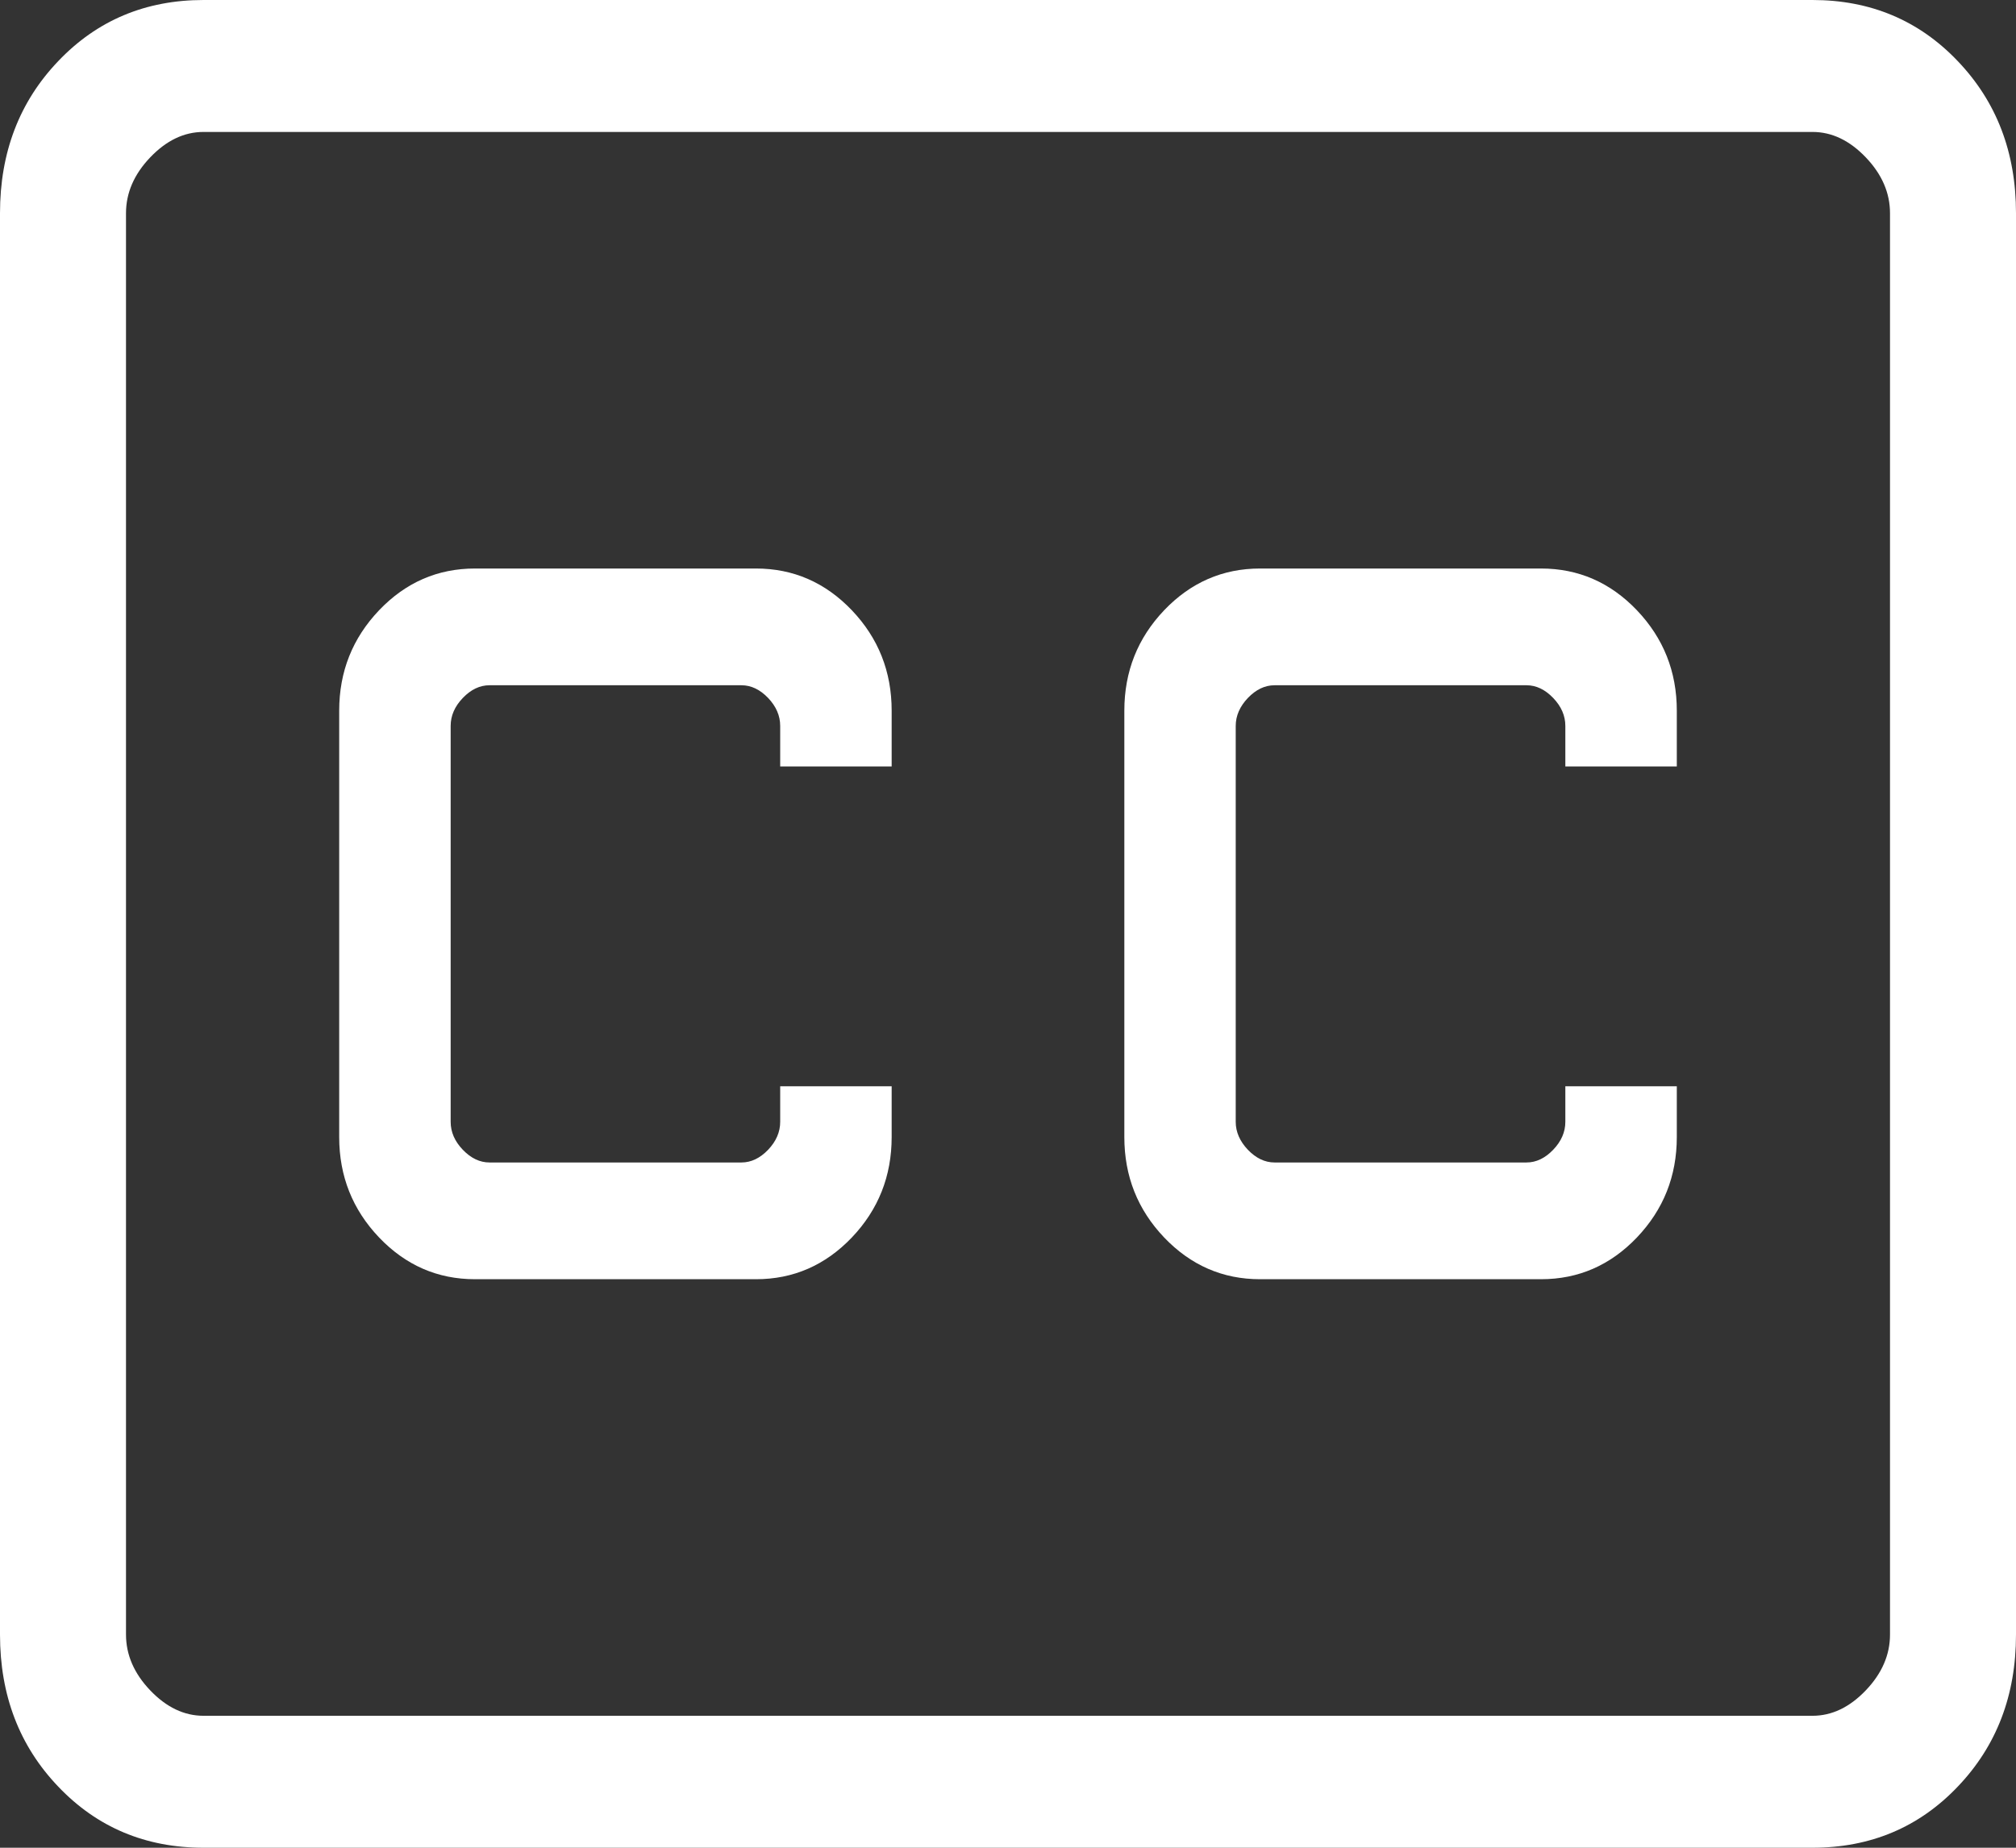 <svg width="24" height="22" viewBox="0 0 24 22" fill="none" xmlns="http://www.w3.org/2000/svg">
<rect x="0" y="0" width="24" height="22" fill="#333333" stroke="none"/>
<path d="M2.423 22C1.733 22 1.156 21.758 0.694 21.273C0.231 20.789 0 20.185 0 19.462V2.538C0 1.815 0.231 1.211 0.694 0.727C1.156 0.242 1.733 0 2.423 0H21.577C22.267 0 22.844 0.242 23.306 0.727C23.769 1.211 24 1.815 24 2.538V19.462C24 20.185 23.769 20.789 23.306 21.273C22.844 21.758 22.267 22 21.577 22H2.423ZM2.423 20.429H21.577C21.808 20.429 22.019 20.328 22.212 20.126C22.404 19.925 22.5 19.703 22.5 19.462V2.538C22.5 2.297 22.404 2.075 22.212 1.874C22.019 1.672 21.808 1.571 21.577 1.571H2.423C2.192 1.571 1.981 1.672 1.788 1.874C1.596 2.075 1.5 2.297 1.5 2.538V19.462C1.5 19.703 1.596 19.925 1.788 20.126C1.981 20.328 2.192 20.429 2.423 20.429ZM5.654 15.231H9C9.444 15.231 9.825 15.065 10.141 14.734C10.457 14.402 10.615 14.004 10.615 13.538V12.934H9.288V13.357C9.288 13.478 9.24 13.589 9.144 13.69C9.048 13.79 8.942 13.841 8.827 13.841H5.827C5.712 13.841 5.606 13.79 5.51 13.69C5.413 13.589 5.365 13.478 5.365 13.357V8.643C5.365 8.522 5.413 8.411 5.51 8.31C5.606 8.21 5.712 8.159 5.827 8.159H8.827C8.942 8.159 9.048 8.21 9.144 8.31C9.24 8.411 9.288 8.522 9.288 8.643V9.126H10.615V8.462C10.615 7.996 10.457 7.598 10.141 7.266C9.825 6.935 9.444 6.769 9 6.769H5.654C5.21 6.769 4.829 6.935 4.513 7.266C4.197 7.598 4.038 7.996 4.038 8.462V13.538C4.038 14.004 4.197 14.402 4.513 14.734C4.829 15.065 5.21 15.231 5.654 15.231ZM15 15.231H18.346C18.79 15.231 19.171 15.065 19.487 14.734C19.803 14.402 19.962 14.004 19.962 13.538V12.934H18.635V13.357C18.635 13.478 18.587 13.589 18.49 13.69C18.394 13.79 18.288 13.841 18.173 13.841H15.173C15.058 13.841 14.952 13.79 14.856 13.69C14.76 13.589 14.711 13.478 14.711 13.357V8.643C14.711 8.522 14.76 8.411 14.856 8.31C14.952 8.21 15.058 8.159 15.173 8.159H18.173C18.288 8.159 18.394 8.21 18.49 8.31C18.587 8.411 18.635 8.522 18.635 8.643V9.126H19.962V8.462C19.962 7.996 19.803 7.598 19.487 7.266C19.171 6.935 18.79 6.769 18.346 6.769H15C14.556 6.769 14.175 6.935 13.859 7.266C13.543 7.598 13.385 7.996 13.385 8.462V13.538C13.385 14.004 13.543 14.402 13.859 14.734C14.175 15.065 14.556 15.231 15 15.231Z" fill="white"/>
</svg>
